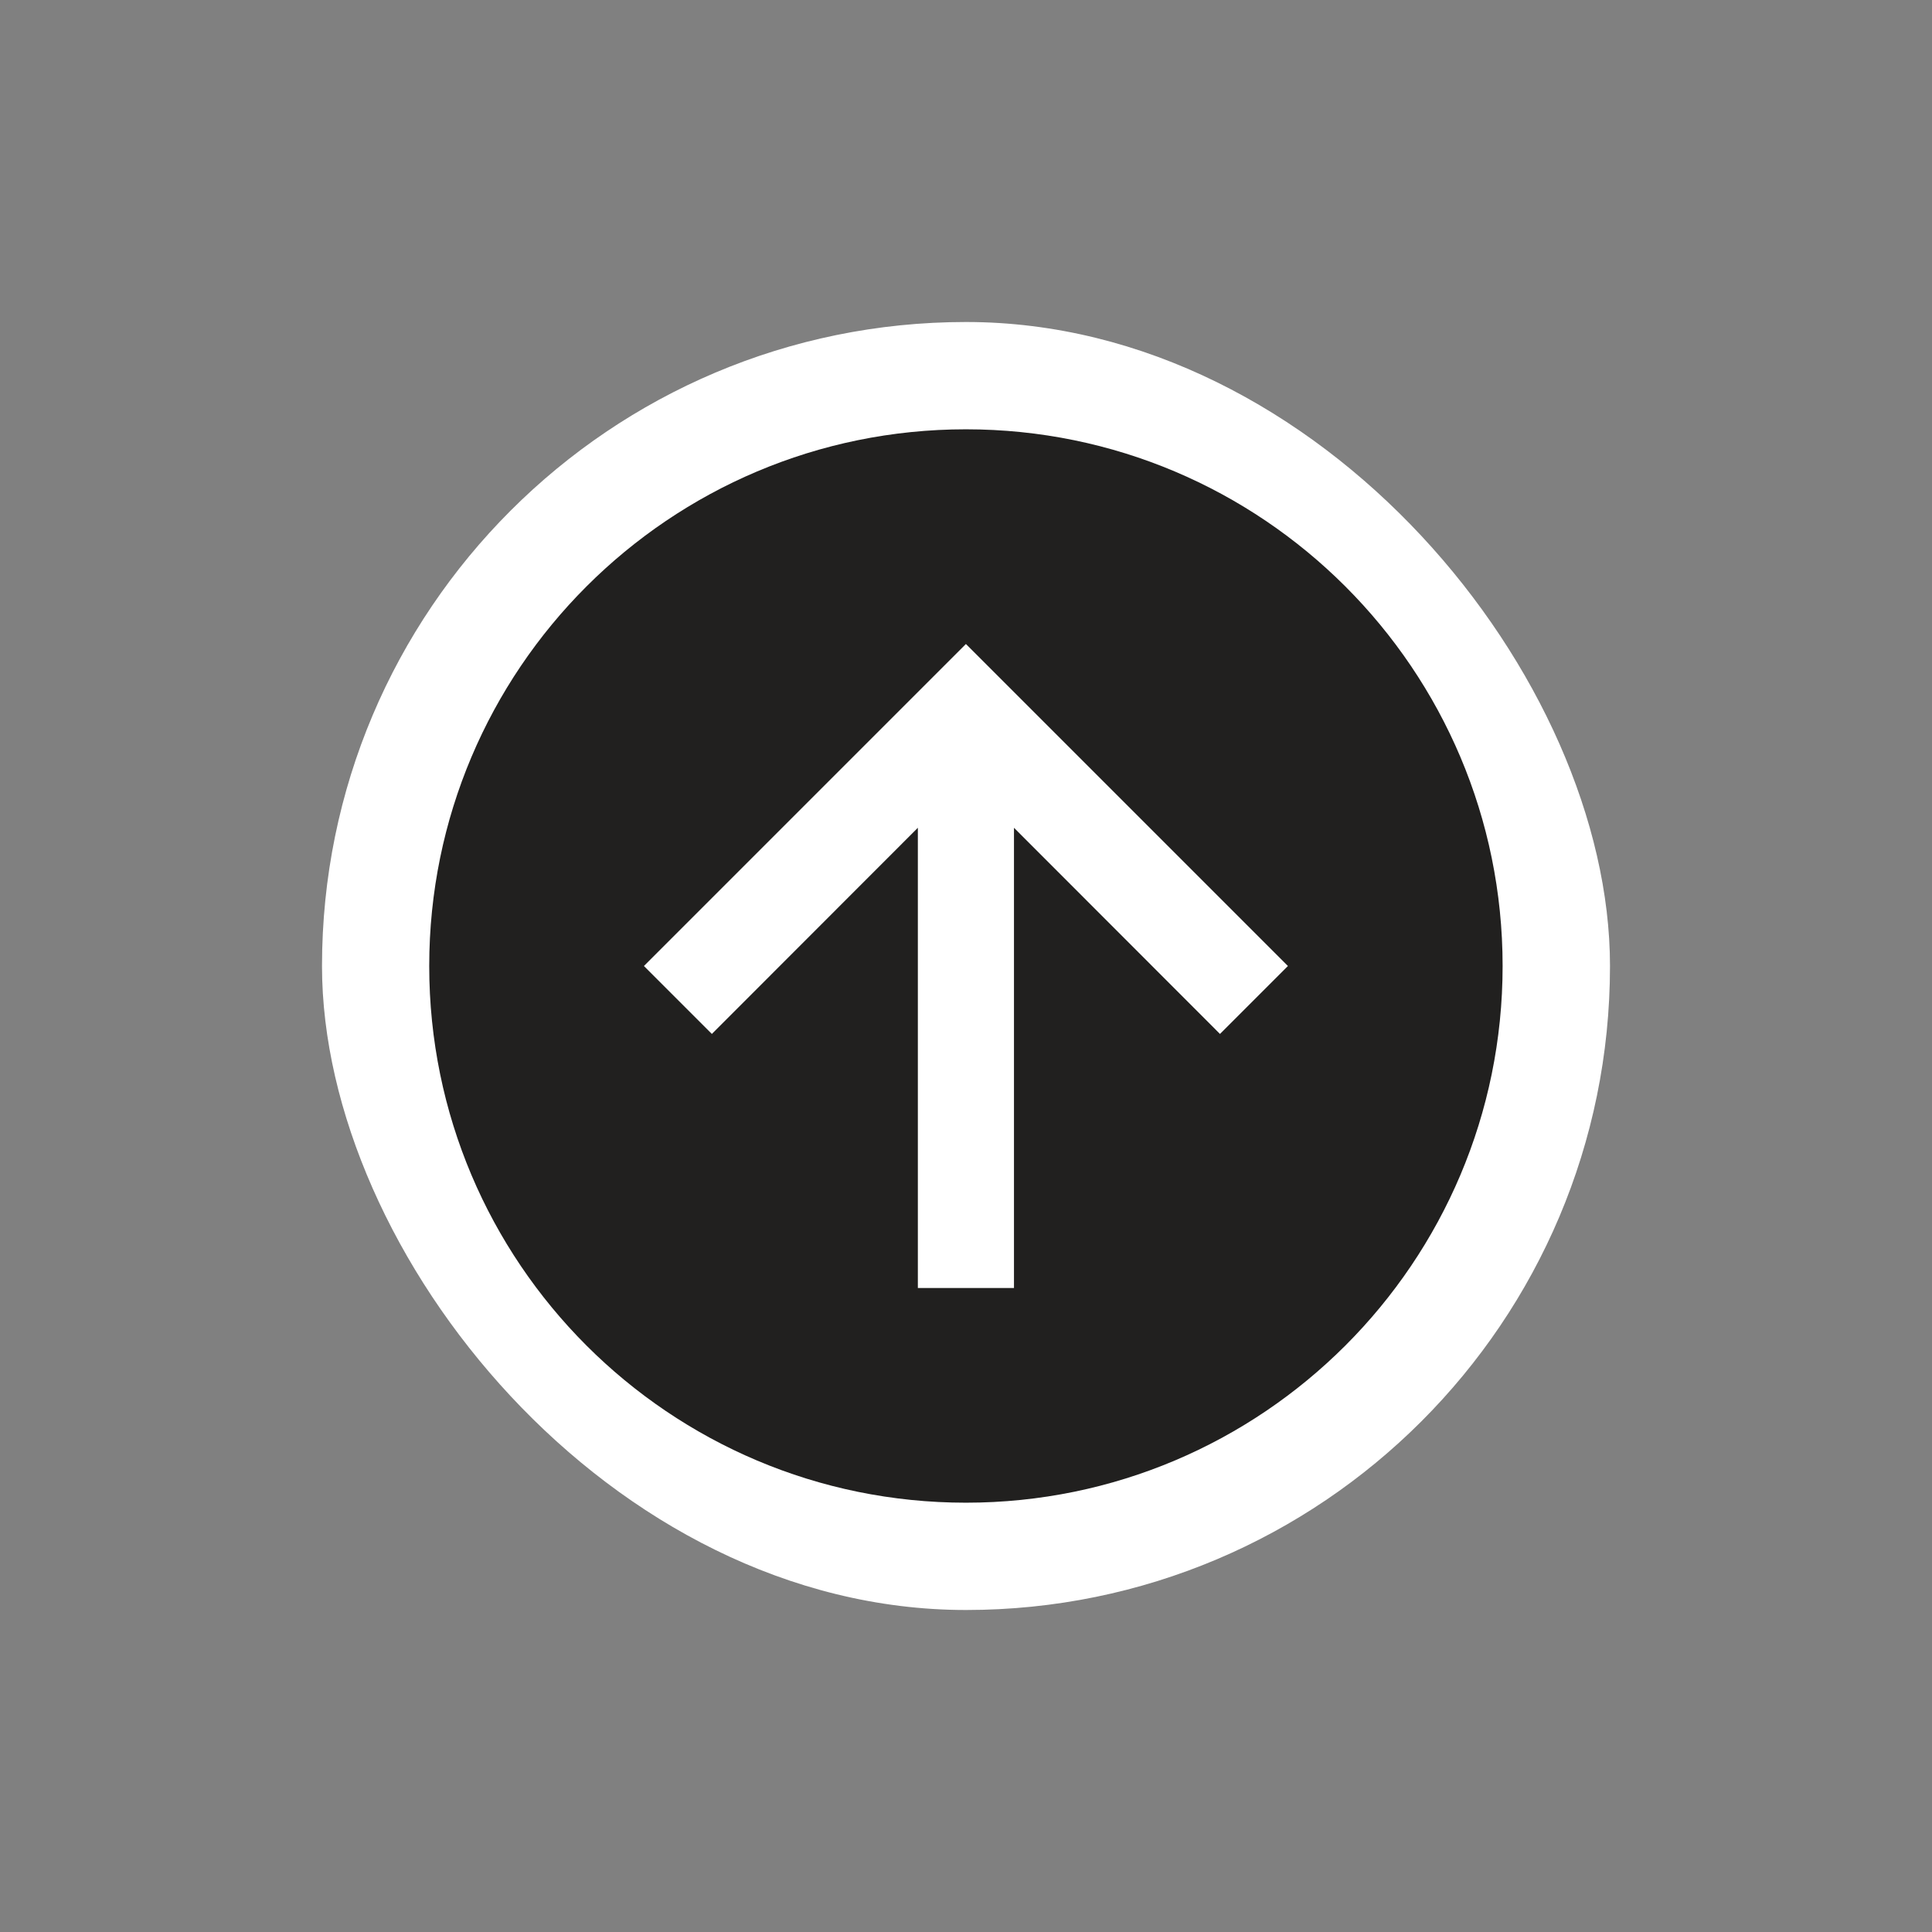 <svg width="24" height="24" viewBox="0 0 24 24" fill="none" xmlns="http://www.w3.org/2000/svg">
<rect x="0" y="0" width="24" height="24" fill="#808080" stroke="none"/>
<rect x="4" y="4" width="16" height="16" rx="8" fill="white"/>
<path d="M11.999 5.333C15.681 5.333 18.666 8.318 18.666 12C18.666 15.682 15.681 18.667 11.999 18.667C8.317 18.667 5.332 15.682 5.332 12C5.332 8.318 8.317 5.333 11.999 5.333ZM7.999 12L8.843 12.844L11.402 10.283V16H12.596V10.283L15.155 12.844L15.999 12L11.999 8L7.999 12Z" fill="#21201F"/>
</svg>
